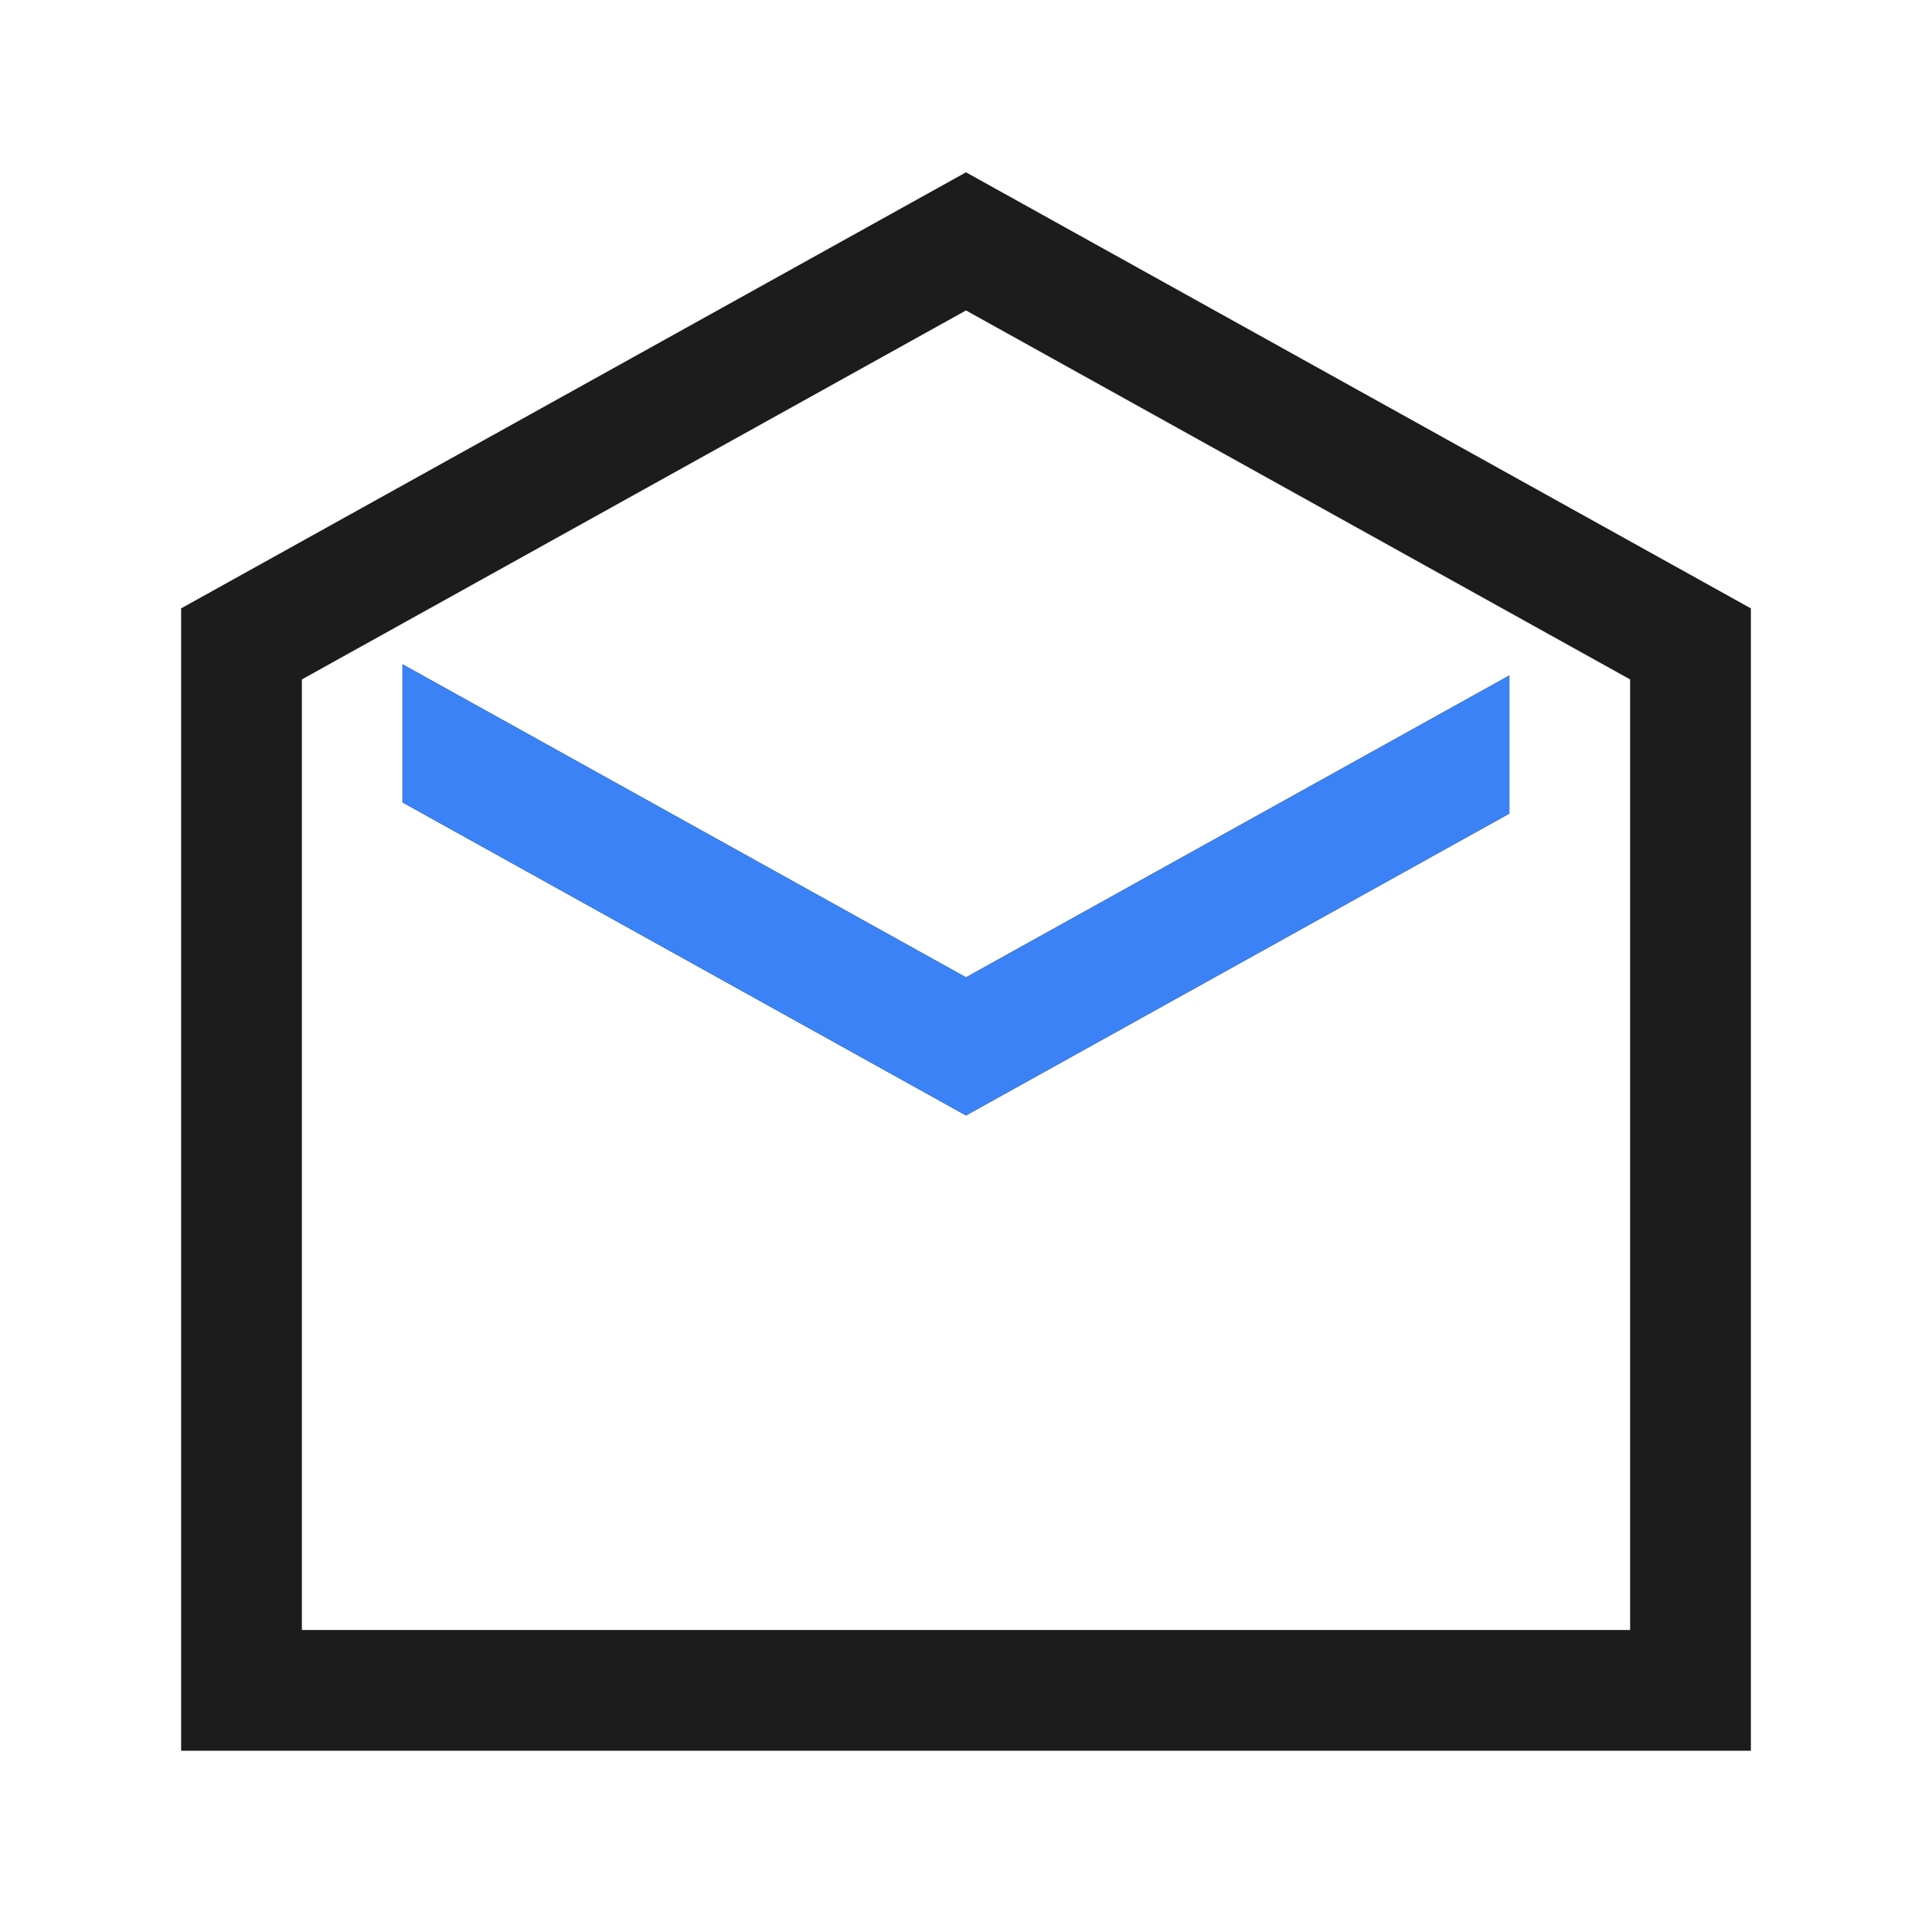 <svg width="64" height="64" viewBox="0 0 64 64" fill="none" xmlns="http://www.w3.org/2000/svg">
<path d="M50 22.375L32 32.375L13.333 22.005V26.581L32 36.951L50 26.951V22.375Z" fill="#1C1C1C"/>
<path fill-rule="evenodd" clip-rule="evenodd" d="M32 5.708L58 20.153V57.996H6V20.153L32 5.708ZM10 22.507V53.996H54V22.507L32 10.284L10 22.507Z" fill="#1C1C1C"/>
<path d="M50 22.375L32 32.375L13.333 22.005V26.581L32 36.951L50 26.951V22.375Z" fill="#3B82F6"/>
</svg>
